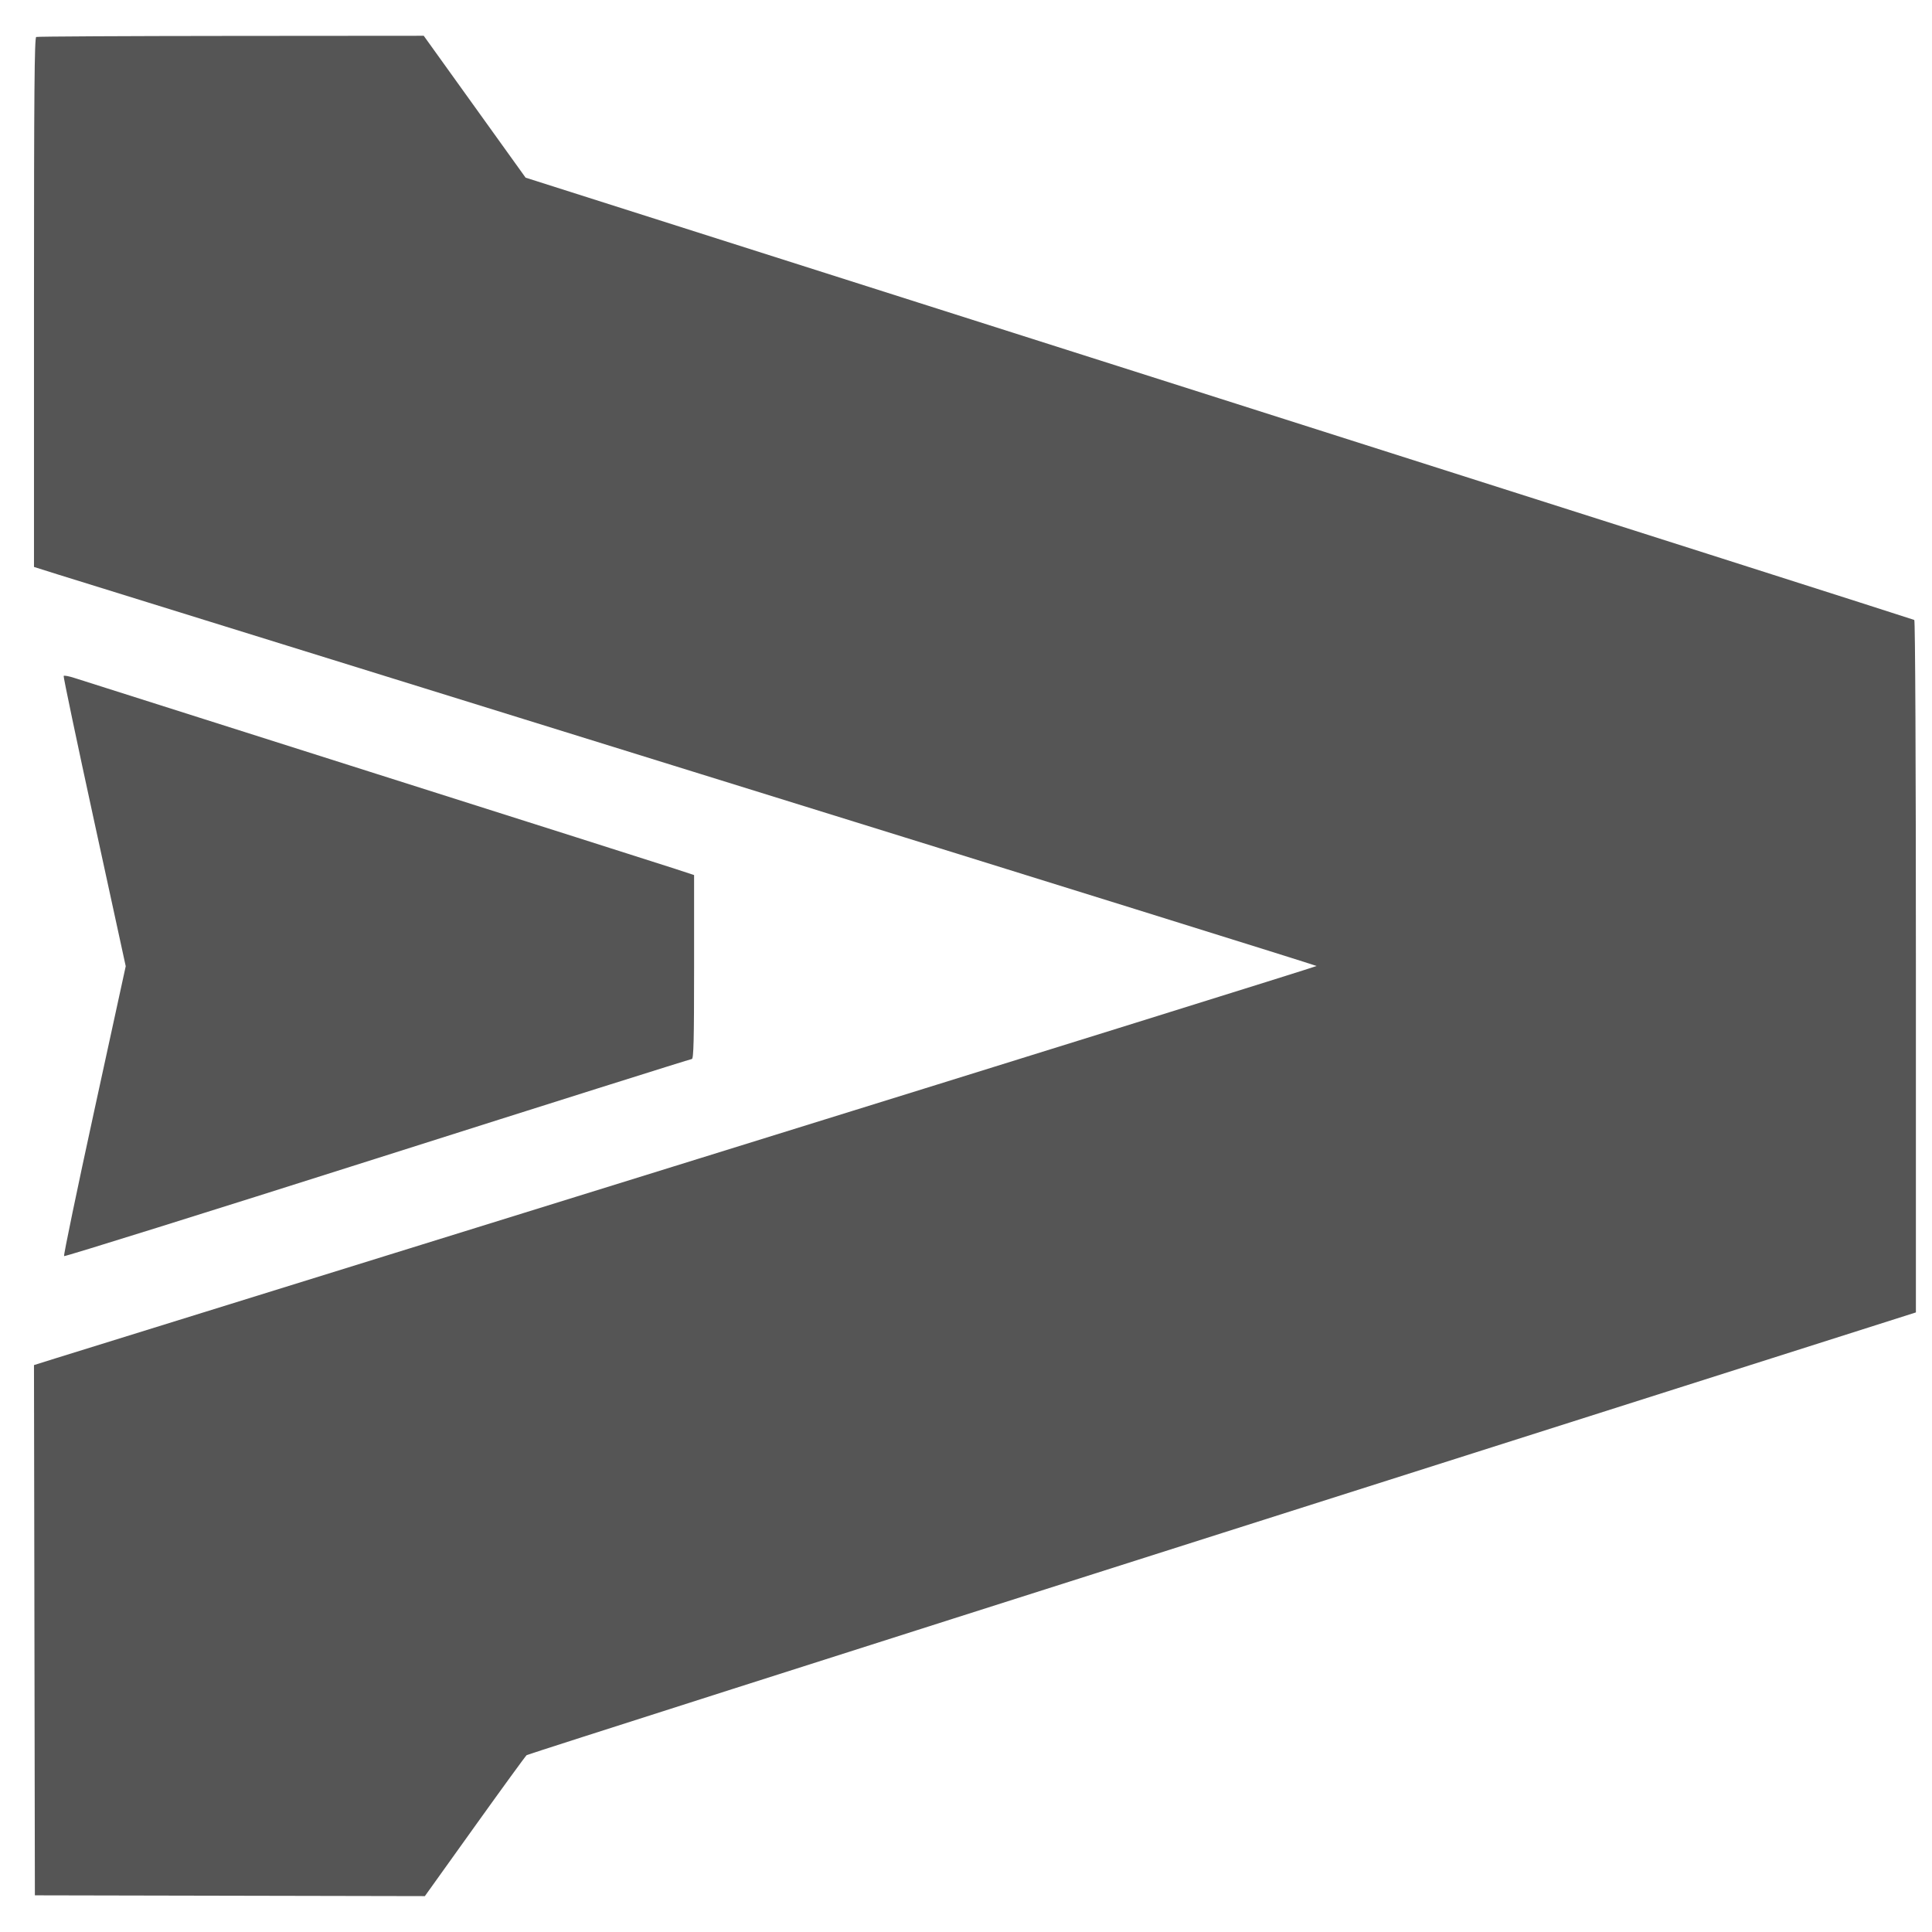 <svg id="svg" xmlns="http://www.w3.org/2000/svg" xmlns:xlink="http://www.w3.org/1999/xlink" width="400" height="400" viewBox="0, 0, 400,400"><g id="svgg"><path id="path0" d="M7.500 7.653 C 7.133 7.801,7.037 19.140,7.037 62.609 L 7.037 117.379 12.130 118.984 C 14.931 119.867,74.679 138.415,144.904 160.202 C 215.129 181.989,272.586 199.898,272.587 200.000 C 272.588 200.102,214.881 218.094,144.350 239.983 C 73.819 261.872,14.069 280.421,11.573 281.204 L 7.035 282.627 7.128 337.517 L 7.222 392.407 47.593 392.490 L 87.963 392.572 98.294 378.139 C 103.976 370.201,108.809 363.561,109.035 363.384 C 109.260 363.206,174.069 342.510,253.056 317.391 L 396.667 271.722 396.667 200.142 C 396.667 158.096,396.529 128.477,396.333 128.356 C 396.150 128.243,331.384 107.592,252.409 82.465 L 108.819 36.781 98.274 22.094 L 87.730 7.407 47.847 7.437 C 25.911 7.453,7.755 7.550,7.500 7.653 M13.180 139.948 C 13.089 140.095,15.944 153.677,19.523 170.130 L 26.030 200.045 19.522 229.930 C 15.943 246.367,13.127 259.928,13.266 260.066 C 13.405 260.205,42.598 251.080,78.140 239.789 C 113.682 228.497,142.974 219.259,143.233 219.259 C 143.608 219.259,143.704 215.376,143.704 200.216 L 143.704 181.172 139.722 179.862 C 137.532 179.141,109.157 170.120,76.667 159.816 C 44.176 149.512,16.637 140.767,15.469 140.382 C 14.300 139.997,13.271 139.802,13.180 139.948 " stroke="none" fill="#555555" fill-rule="evenodd"></path></g></svg>